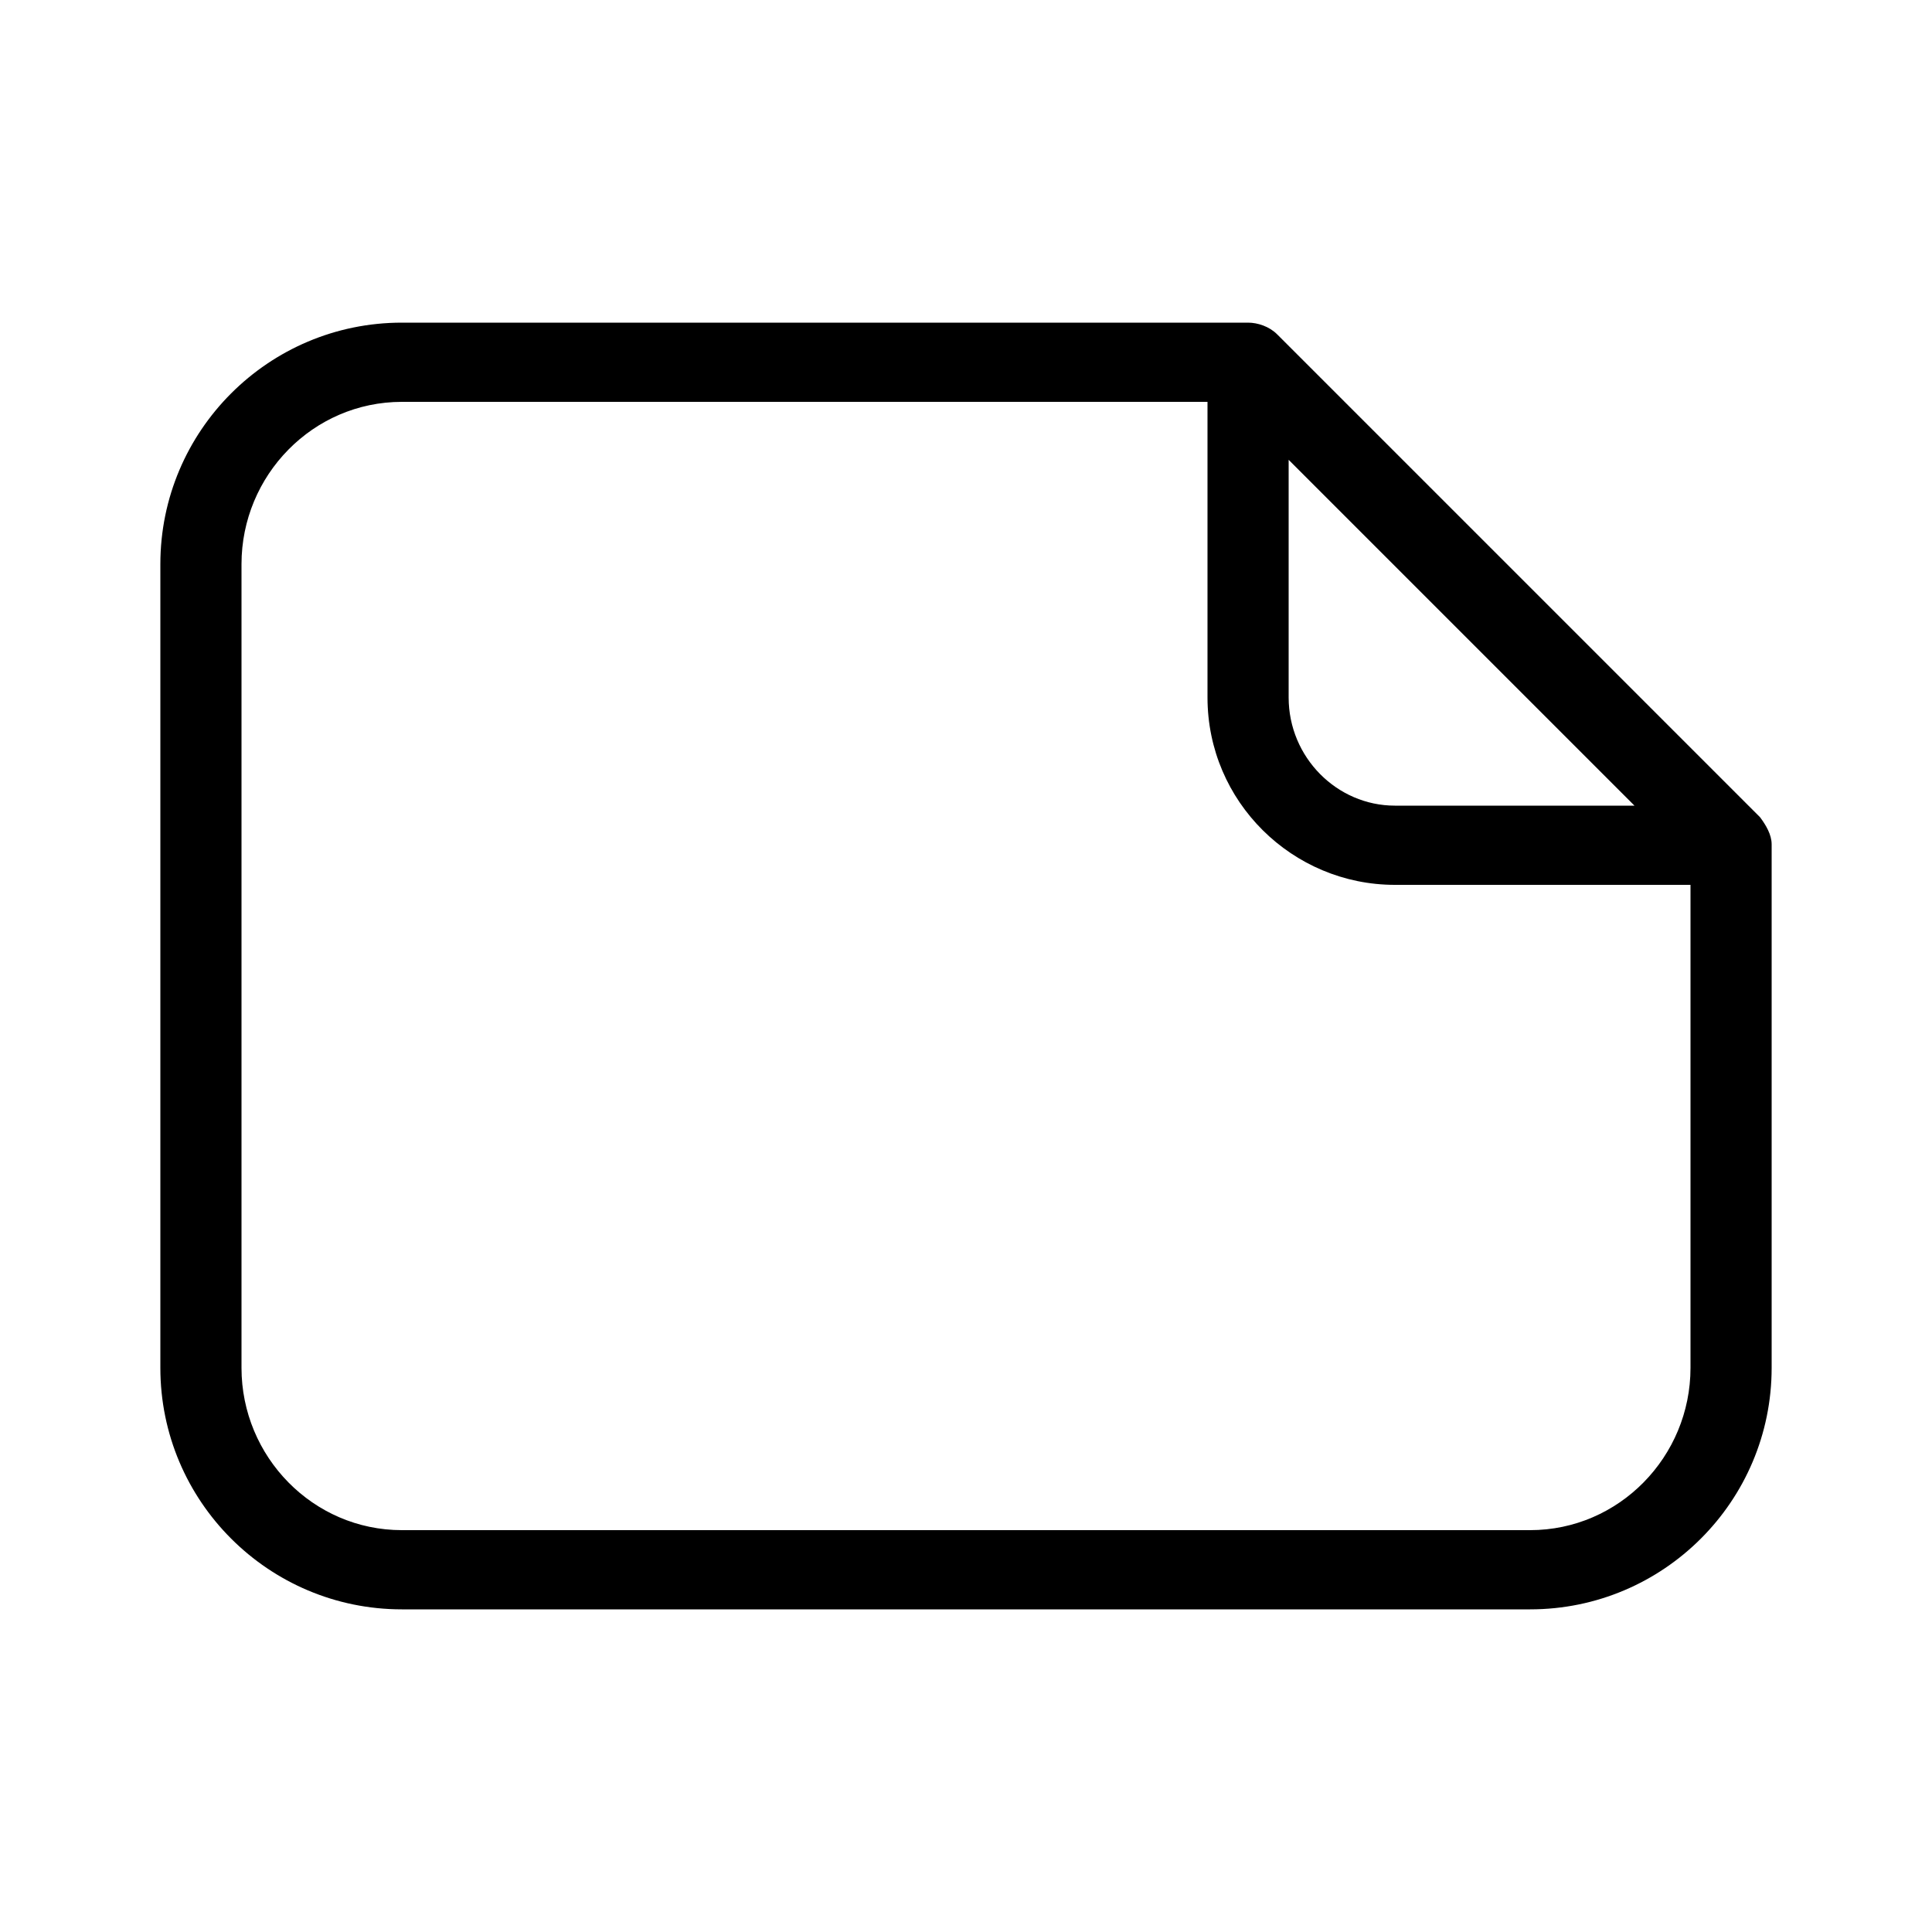 <svg xmlns="http://www.w3.org/2000/svg" width="24" height="24" viewBox="0 0 24 24">
<path d="M21.864 10.152l-6-6c-0.096-0.096-0.24-0.144-0.36-0.144h-10.512c-1.656 0-3 1.344-3 3v9.984c0 1.656 1.344 3 3 3h14.016c1.656 0 3-1.344 3-3v-6.504c0-0.12-0.072-0.24-0.144-0.336zM16.008 5.712l4.296 4.296h-2.976c-0.72 0-1.32-0.6-1.32-1.344v-2.952zM21 16.992c0 1.104-0.888 2.016-1.992 2.016h-14.016c-1.104 0-1.992-0.912-1.992-2.016v-9.984c0-1.104 0.888-2.016 1.992-2.016h10.008v3.672c0 1.296 1.056 2.328 2.328 2.328h3.672v6z"></path>
</svg>
